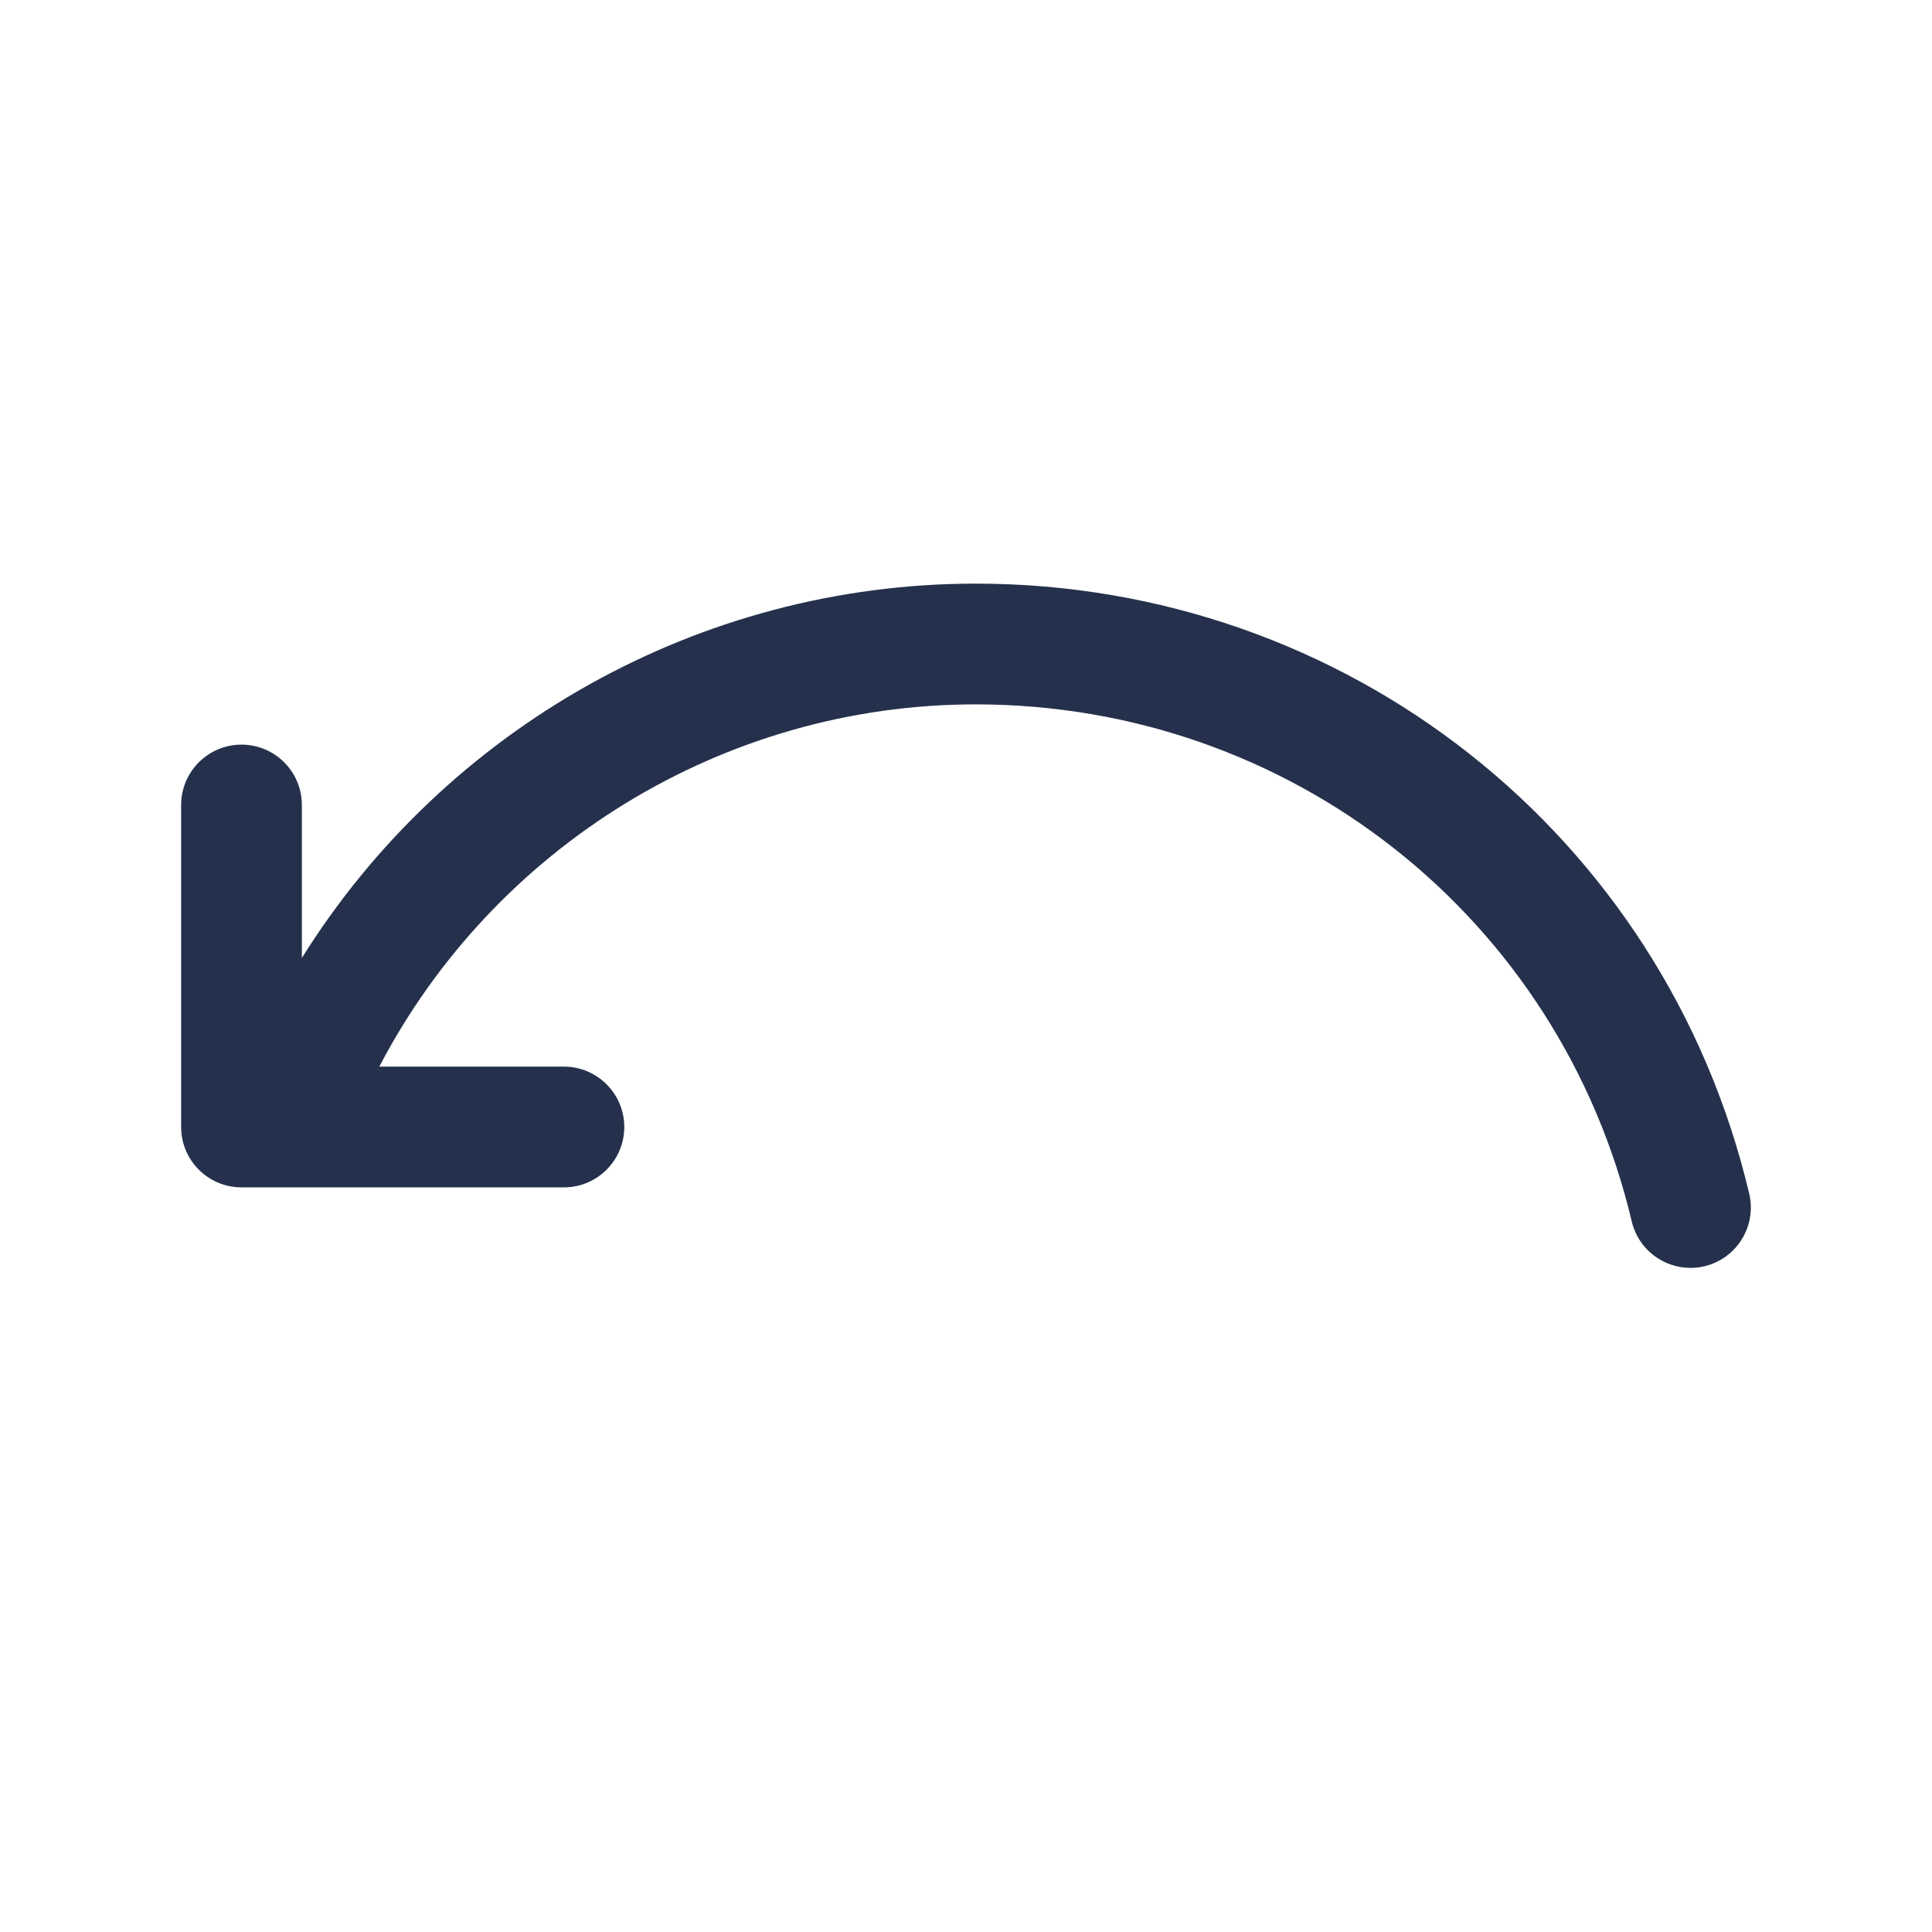 <svg width="24" height="24" viewBox="0 0 24 24" fill="none" xmlns="http://www.w3.org/2000/svg">
<path d="M21.173 15.73C21.114 15.744 21.057 15.75 20.999 15.75C20.659 15.75 20.352 15.518 20.27 15.173C19.374 11.391 16.024 8.75 12.12 8.75C8.983 8.75 6.135 10.524 4.712 13.25H7.005C7.419 13.25 7.755 13.586 7.755 14C7.755 14.414 7.419 14.75 7.005 14.75H3C2.586 14.75 2.25 14.414 2.25 14V10C2.25 9.586 2.586 9.25 3 9.25C3.414 9.25 3.75 9.586 3.75 10V11.9C5.525 9.058 8.677 7.25 12.12 7.25C16.723 7.25 20.674 10.366 21.729 14.827C21.825 15.23 21.576 15.634 21.173 15.73Z" fill="#25314C"/>
</svg>
